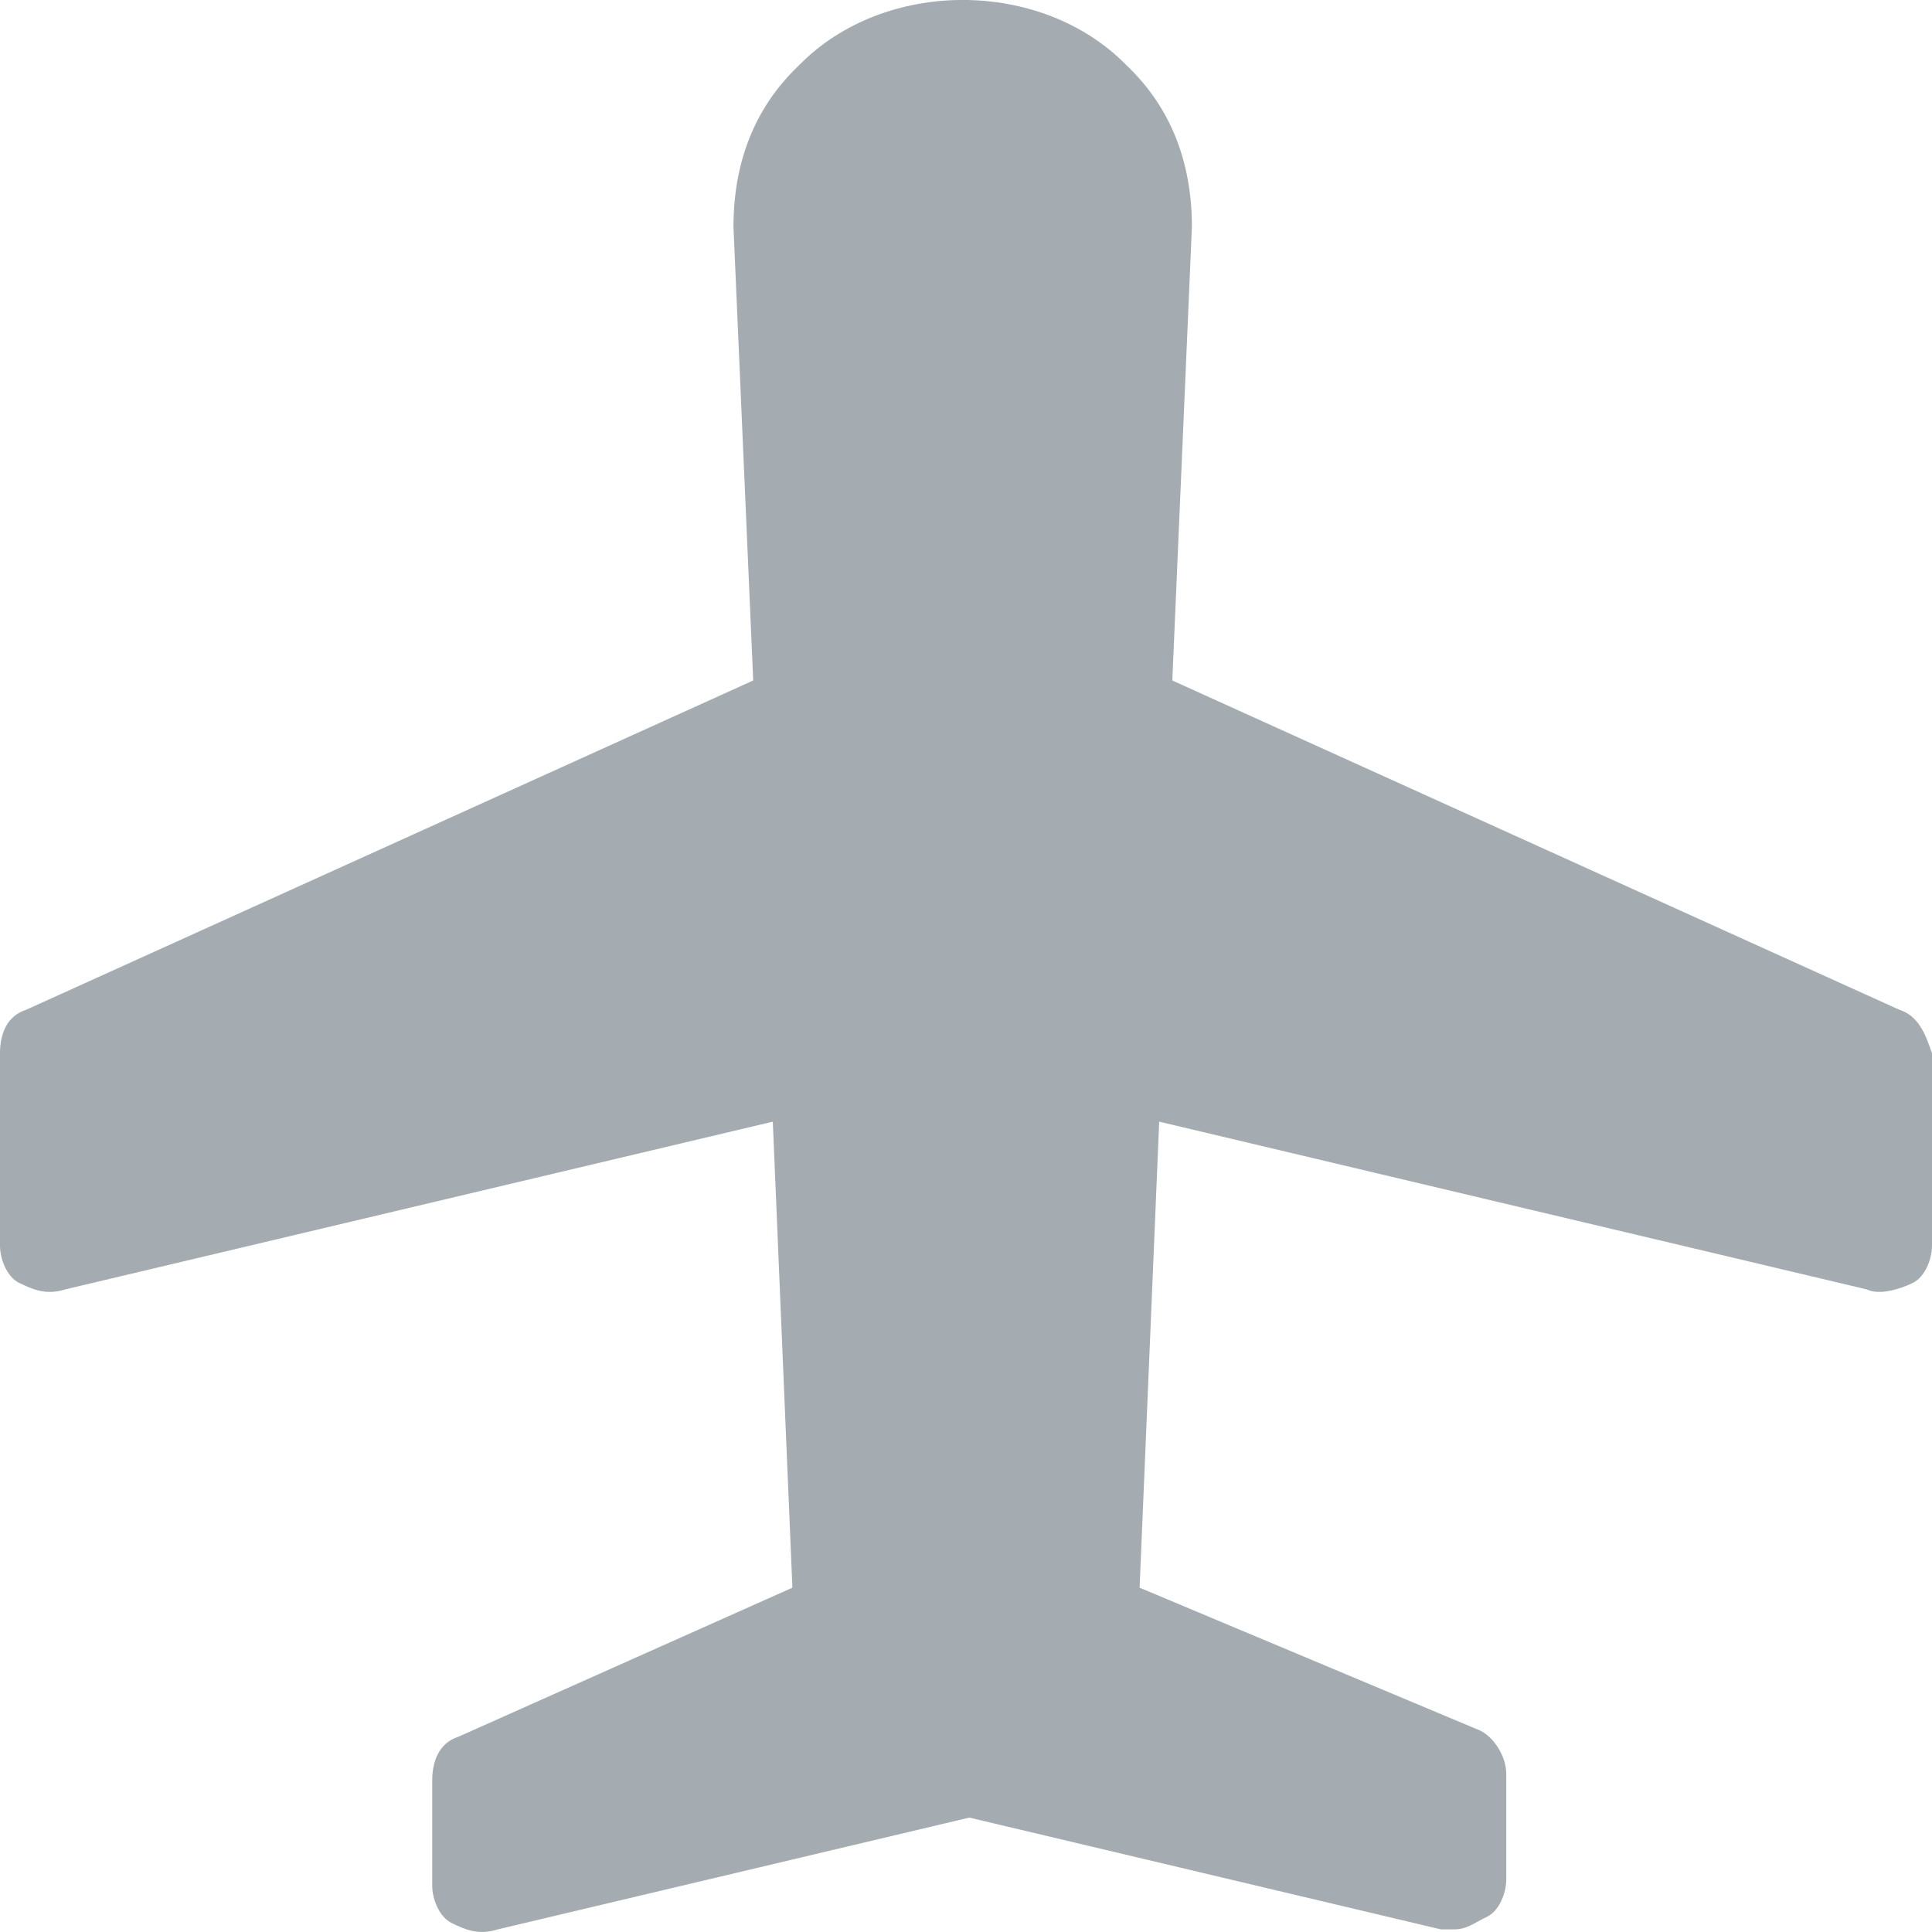 <?xml version="1.0" encoding="UTF-8"?>
<svg width="14px" height="14px" viewBox="0 0 14 14" version="1.1" xmlns="http://www.w3.org/2000/svg" xmlns:xlink="http://www.w3.org/1999/xlink">
    <!-- Generator: Sketch 60.1 (88133) - https://sketch.com -->
    <title>Path Copy 3</title>
    <desc>Created with Sketch.</desc>
    <g id="Page-1" stroke="none" stroke-width="1" fill="none" fill-rule="evenodd">
        <g id="flight-options-default" transform="translate(-20, -220)" fill="#A4ACB1" fill-rule="nonzero">
            <g id="Group-27" transform="translate(20, 220)">
                <path d="M13.763,7.317 L8.495,4.931 L8.637,1.644 C8.637,1.193 8.495,0.788 8.163,0.473 C7.546,-0.158 6.407,-0.158 5.79,0.473 C5.458,0.788 5.315,1.193 5.315,1.644 L5.458,4.931 L0.19,7.317 C0.047,7.362 0,7.497 0,7.632 L0,9.028 C0,9.118 0.047,9.253 0.142,9.298 C0.237,9.343 0.332,9.388 0.475,9.343 L5.6,8.128 L5.742,11.505 L3.322,12.585 C3.18,12.63 3.132,12.766 3.132,12.901 L3.132,13.666 C3.132,13.756 3.18,13.891 3.275,13.936 C3.369,13.981 3.464,14.026 3.607,13.981 L7.024,13.171 L10.441,13.981 C10.488,13.981 10.488,13.981 10.536,13.981 C10.631,13.981 10.678,13.936 10.773,13.891 C10.868,13.846 10.915,13.711 10.915,13.621 L10.915,12.856 C10.915,12.721 10.82,12.585 10.725,12.54 L8.258,11.505 L8.4,8.128 L13.525,9.343 C13.62,9.388 13.763,9.343 13.858,9.298 C13.953,9.253 14,9.118 14,9.028 L14,7.632 C13.953,7.497 13.905,7.362 13.763,7.317 Z" id="Path-Copy-3"></path>
            </g>
        </g>
    </g>
</svg>
